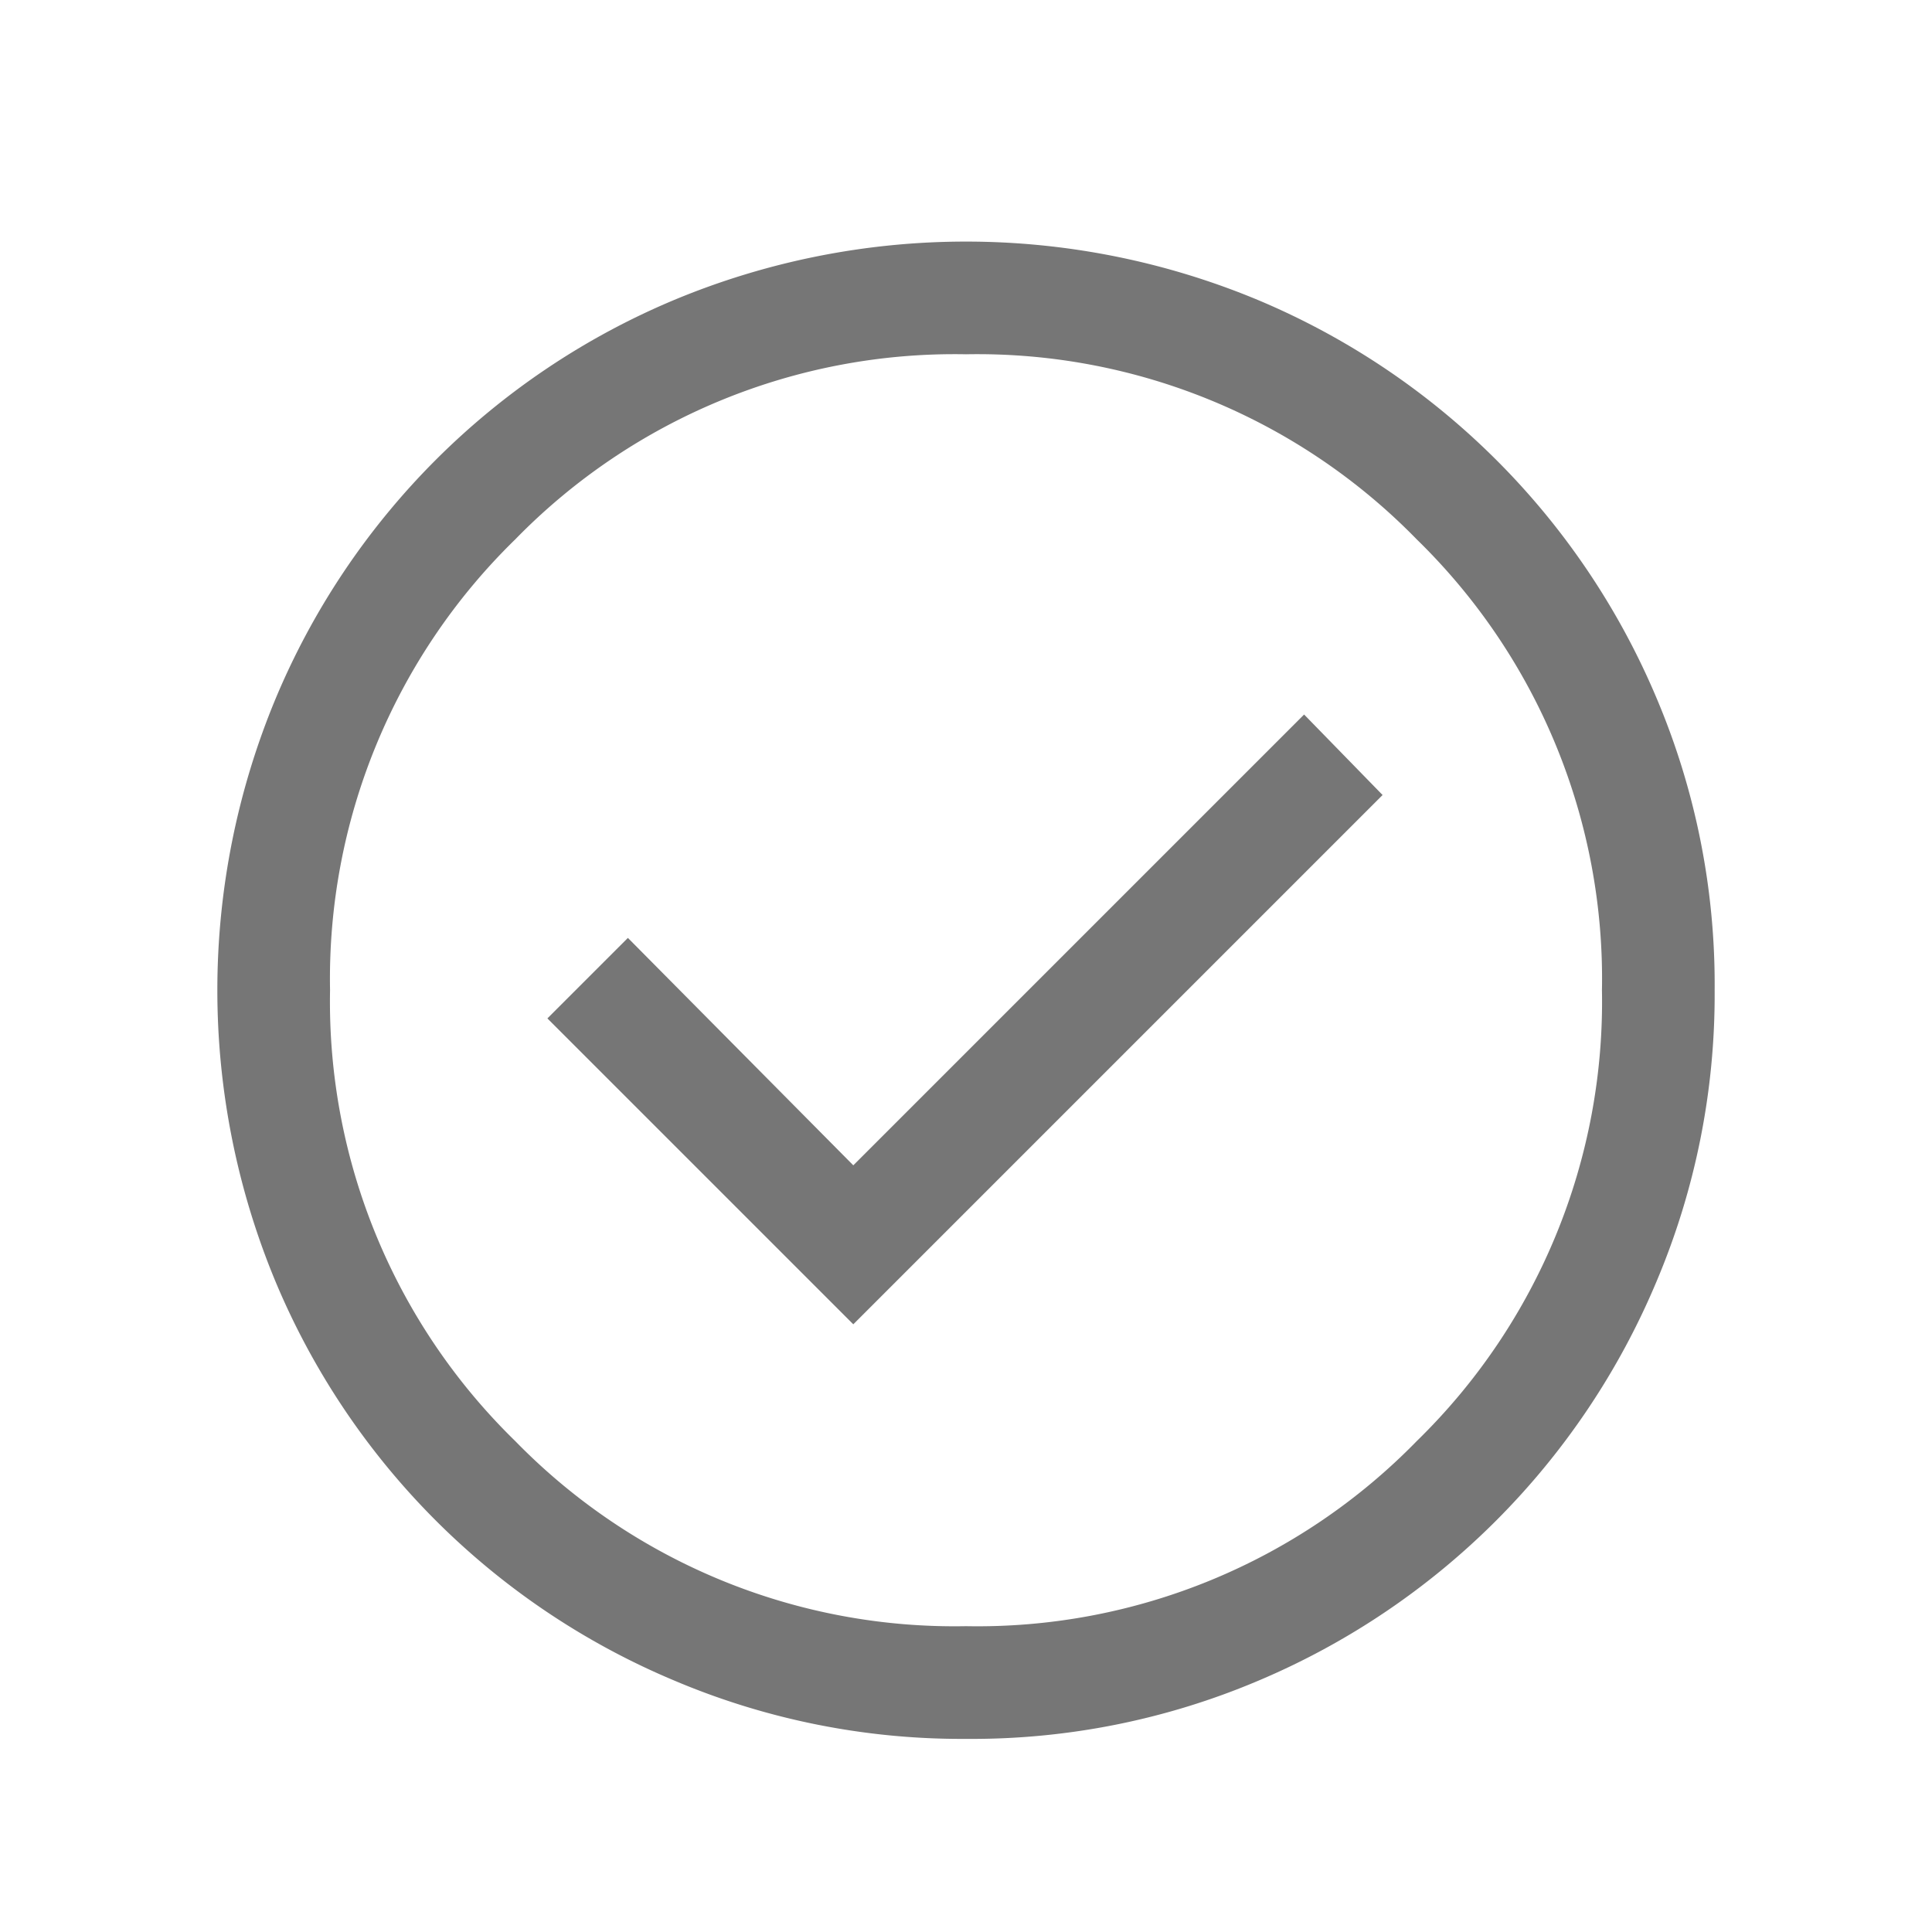 <svg xmlns="http://www.w3.org/2000/svg" width="24" height="24" viewBox="0 0 24 24"><g><path d="m10.6 16.451 6.575-6.575-.975-1-5.6 5.6-2.8-2.825-1 1Zm1.4 5.15a9.143 9.143 0 0 1-3.625-.725 9.239 9.239 0 0 1-4.95-4.95 9.425 9.425 0 0 1 0-7.25 9.23 9.23 0 0 1 4.95-4.95 9.425 9.425 0 0 1 7.25 0 9.261 9.261 0 0 1 4.95 4.938 9.113 9.113 0 0 1 .725 3.637 9.143 9.143 0 0 1-.725 3.625 9.27 9.27 0 0 1-4.938 4.95 9.113 9.113 0 0 1-3.637.725Zm0-9.3Zm0 7.9a7.621 7.621 0 0 0 5.6-2.3 7.621 7.621 0 0 0 2.3-5.6 7.621 7.621 0 0 0-2.3-5.6 7.621 7.621 0 0 0-5.6-2.3 7.621 7.621 0 0 0-5.6 2.3 7.621 7.621 0 0 0-2.3 5.6 7.621 7.621 0 0 0 2.3 5.6 7.621 7.621 0 0 0 5.6 2.3Z" fill="#767676"/></g></svg>
